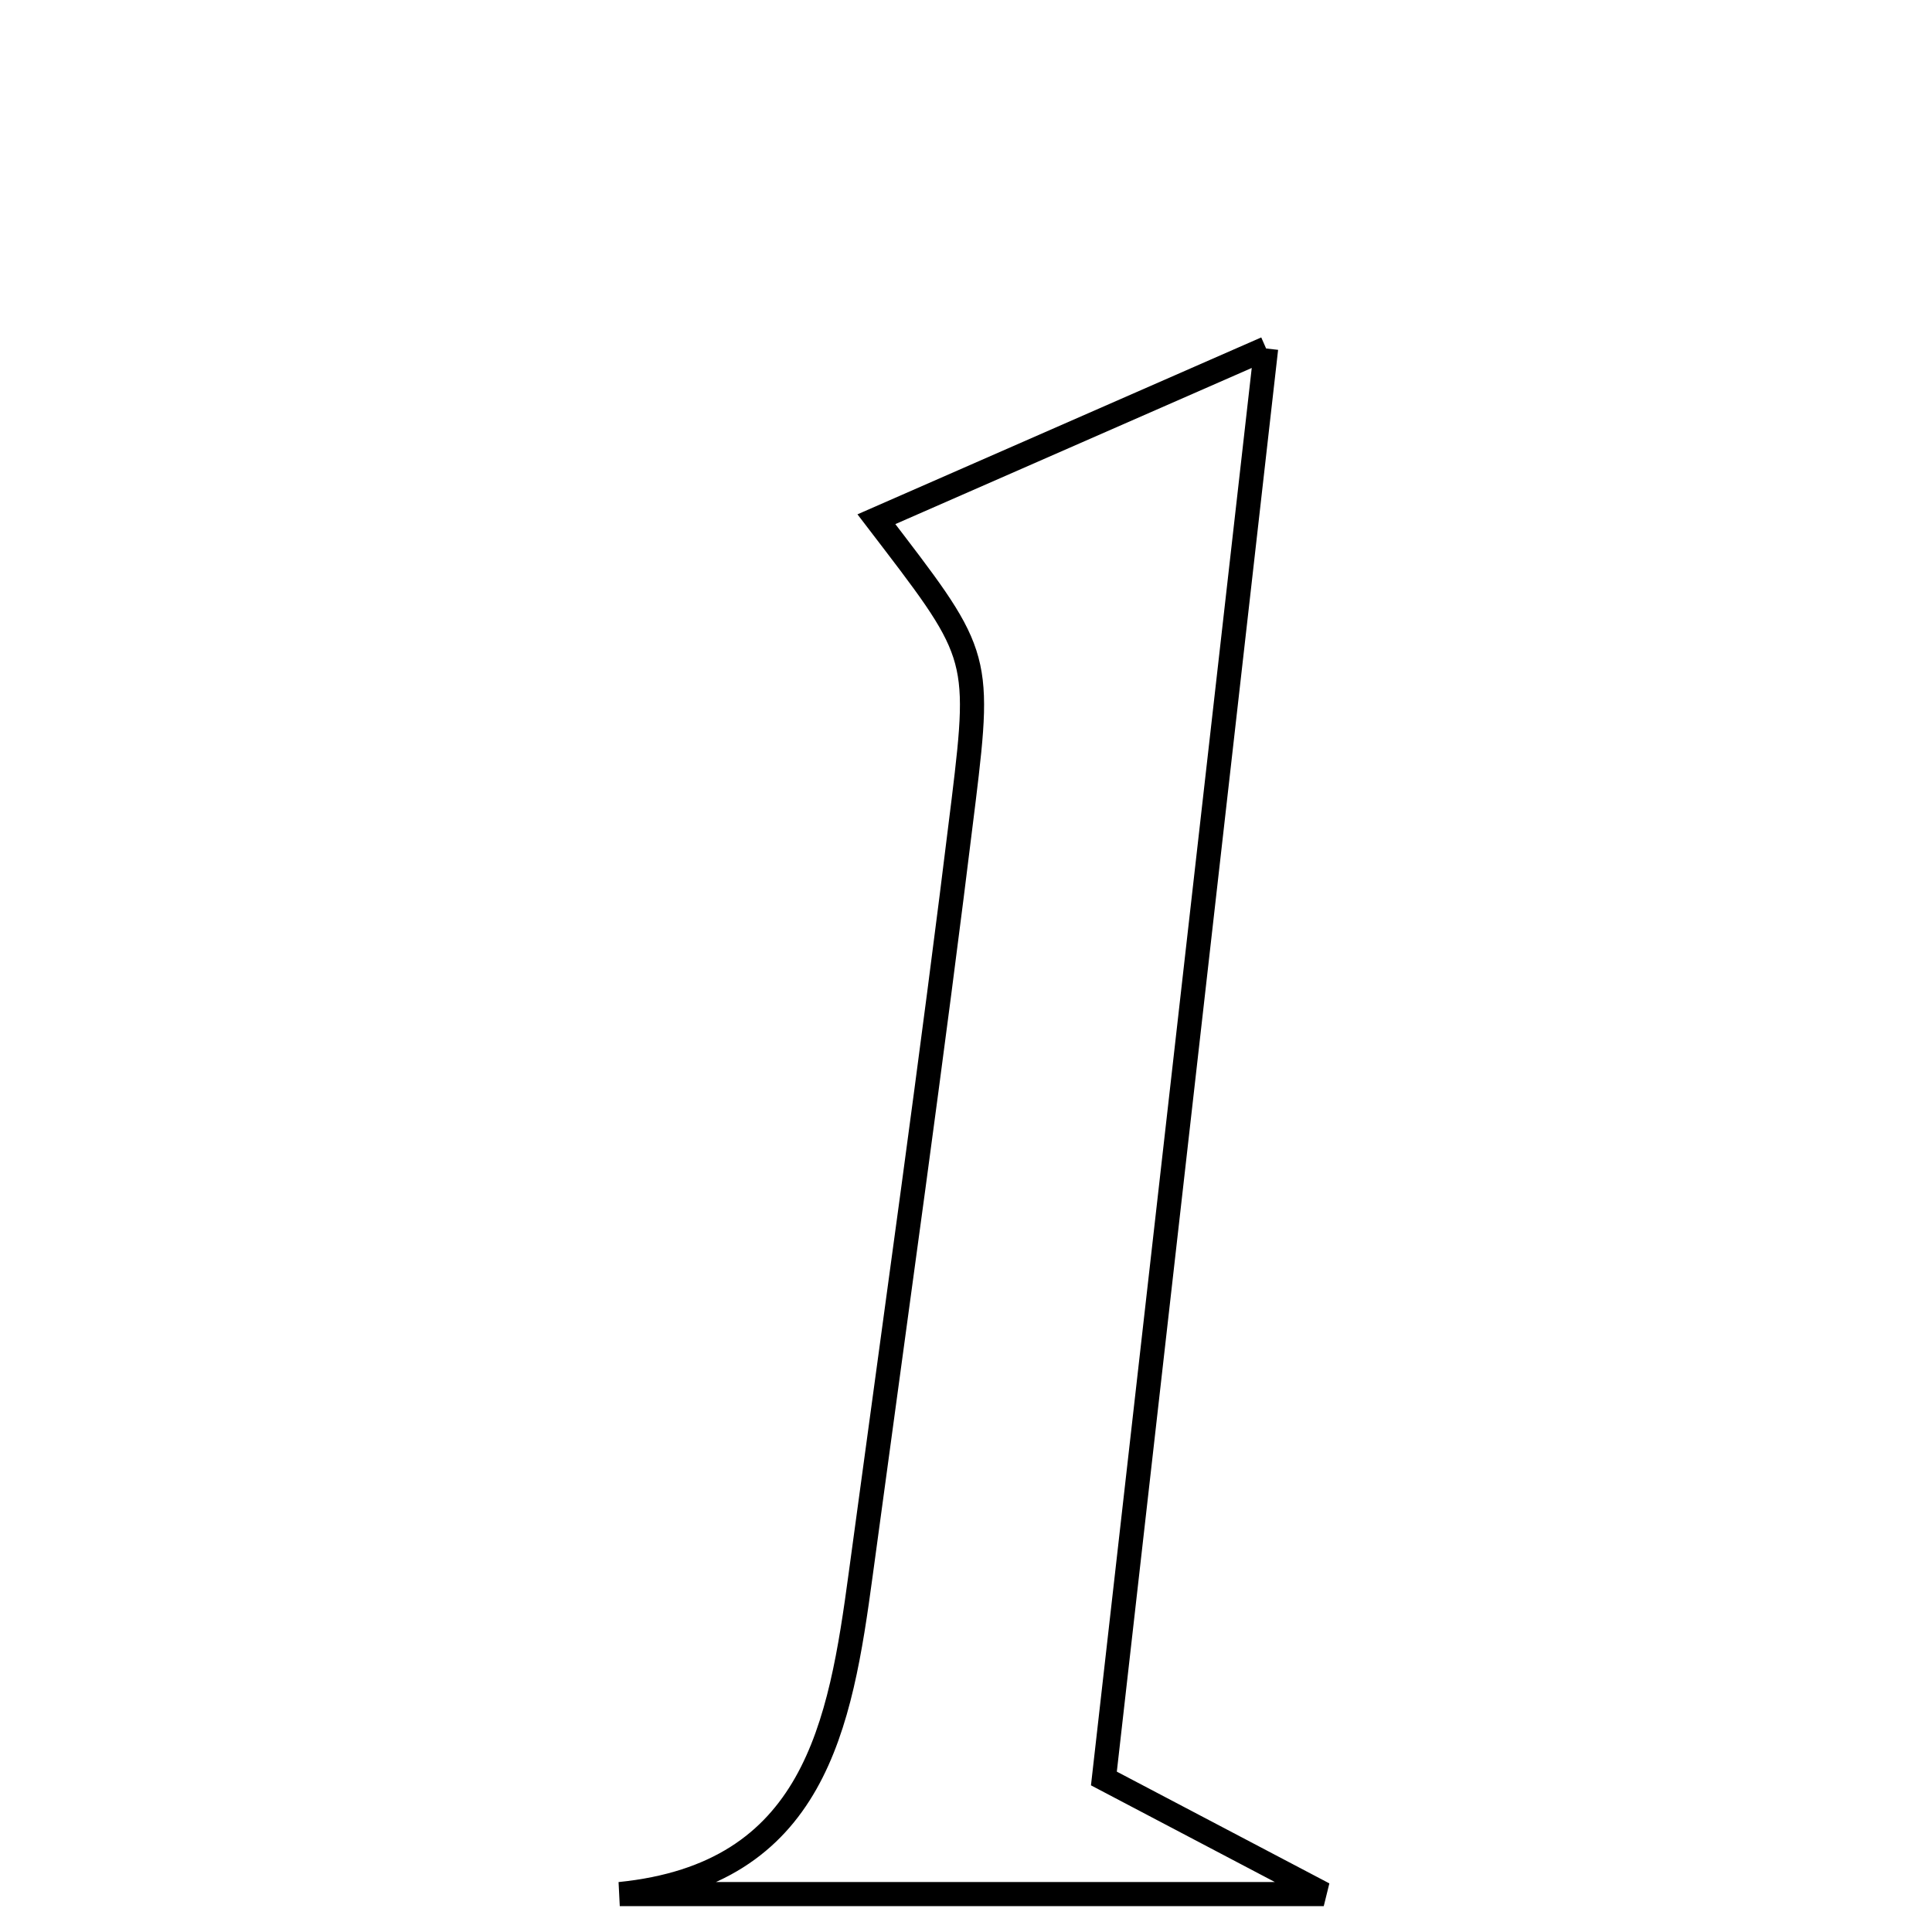 <svg xmlns="http://www.w3.org/2000/svg" viewBox="0.0 0.0 24.0 24.0" height="200px" width="200px"><path fill="none" stroke="black" stroke-width=".3" stroke-opacity="1.0"  filling="0" d="M15.728 4.329 C15.039 10.407 14.384 16.177 13.713 22.093 C14.638 22.579 15.412 22.986 16.444 23.529 C13.363 23.529 10.531 23.529 7.699 23.529 C10.123 23.285 10.438 21.436 10.693 19.549 C11.126 16.346 11.579 13.147 11.971 9.939 C12.195 8.104 12.148 8.099 10.887 6.45 C12.554 5.72 13.967 5.101 15.728 4.329"></path></svg>